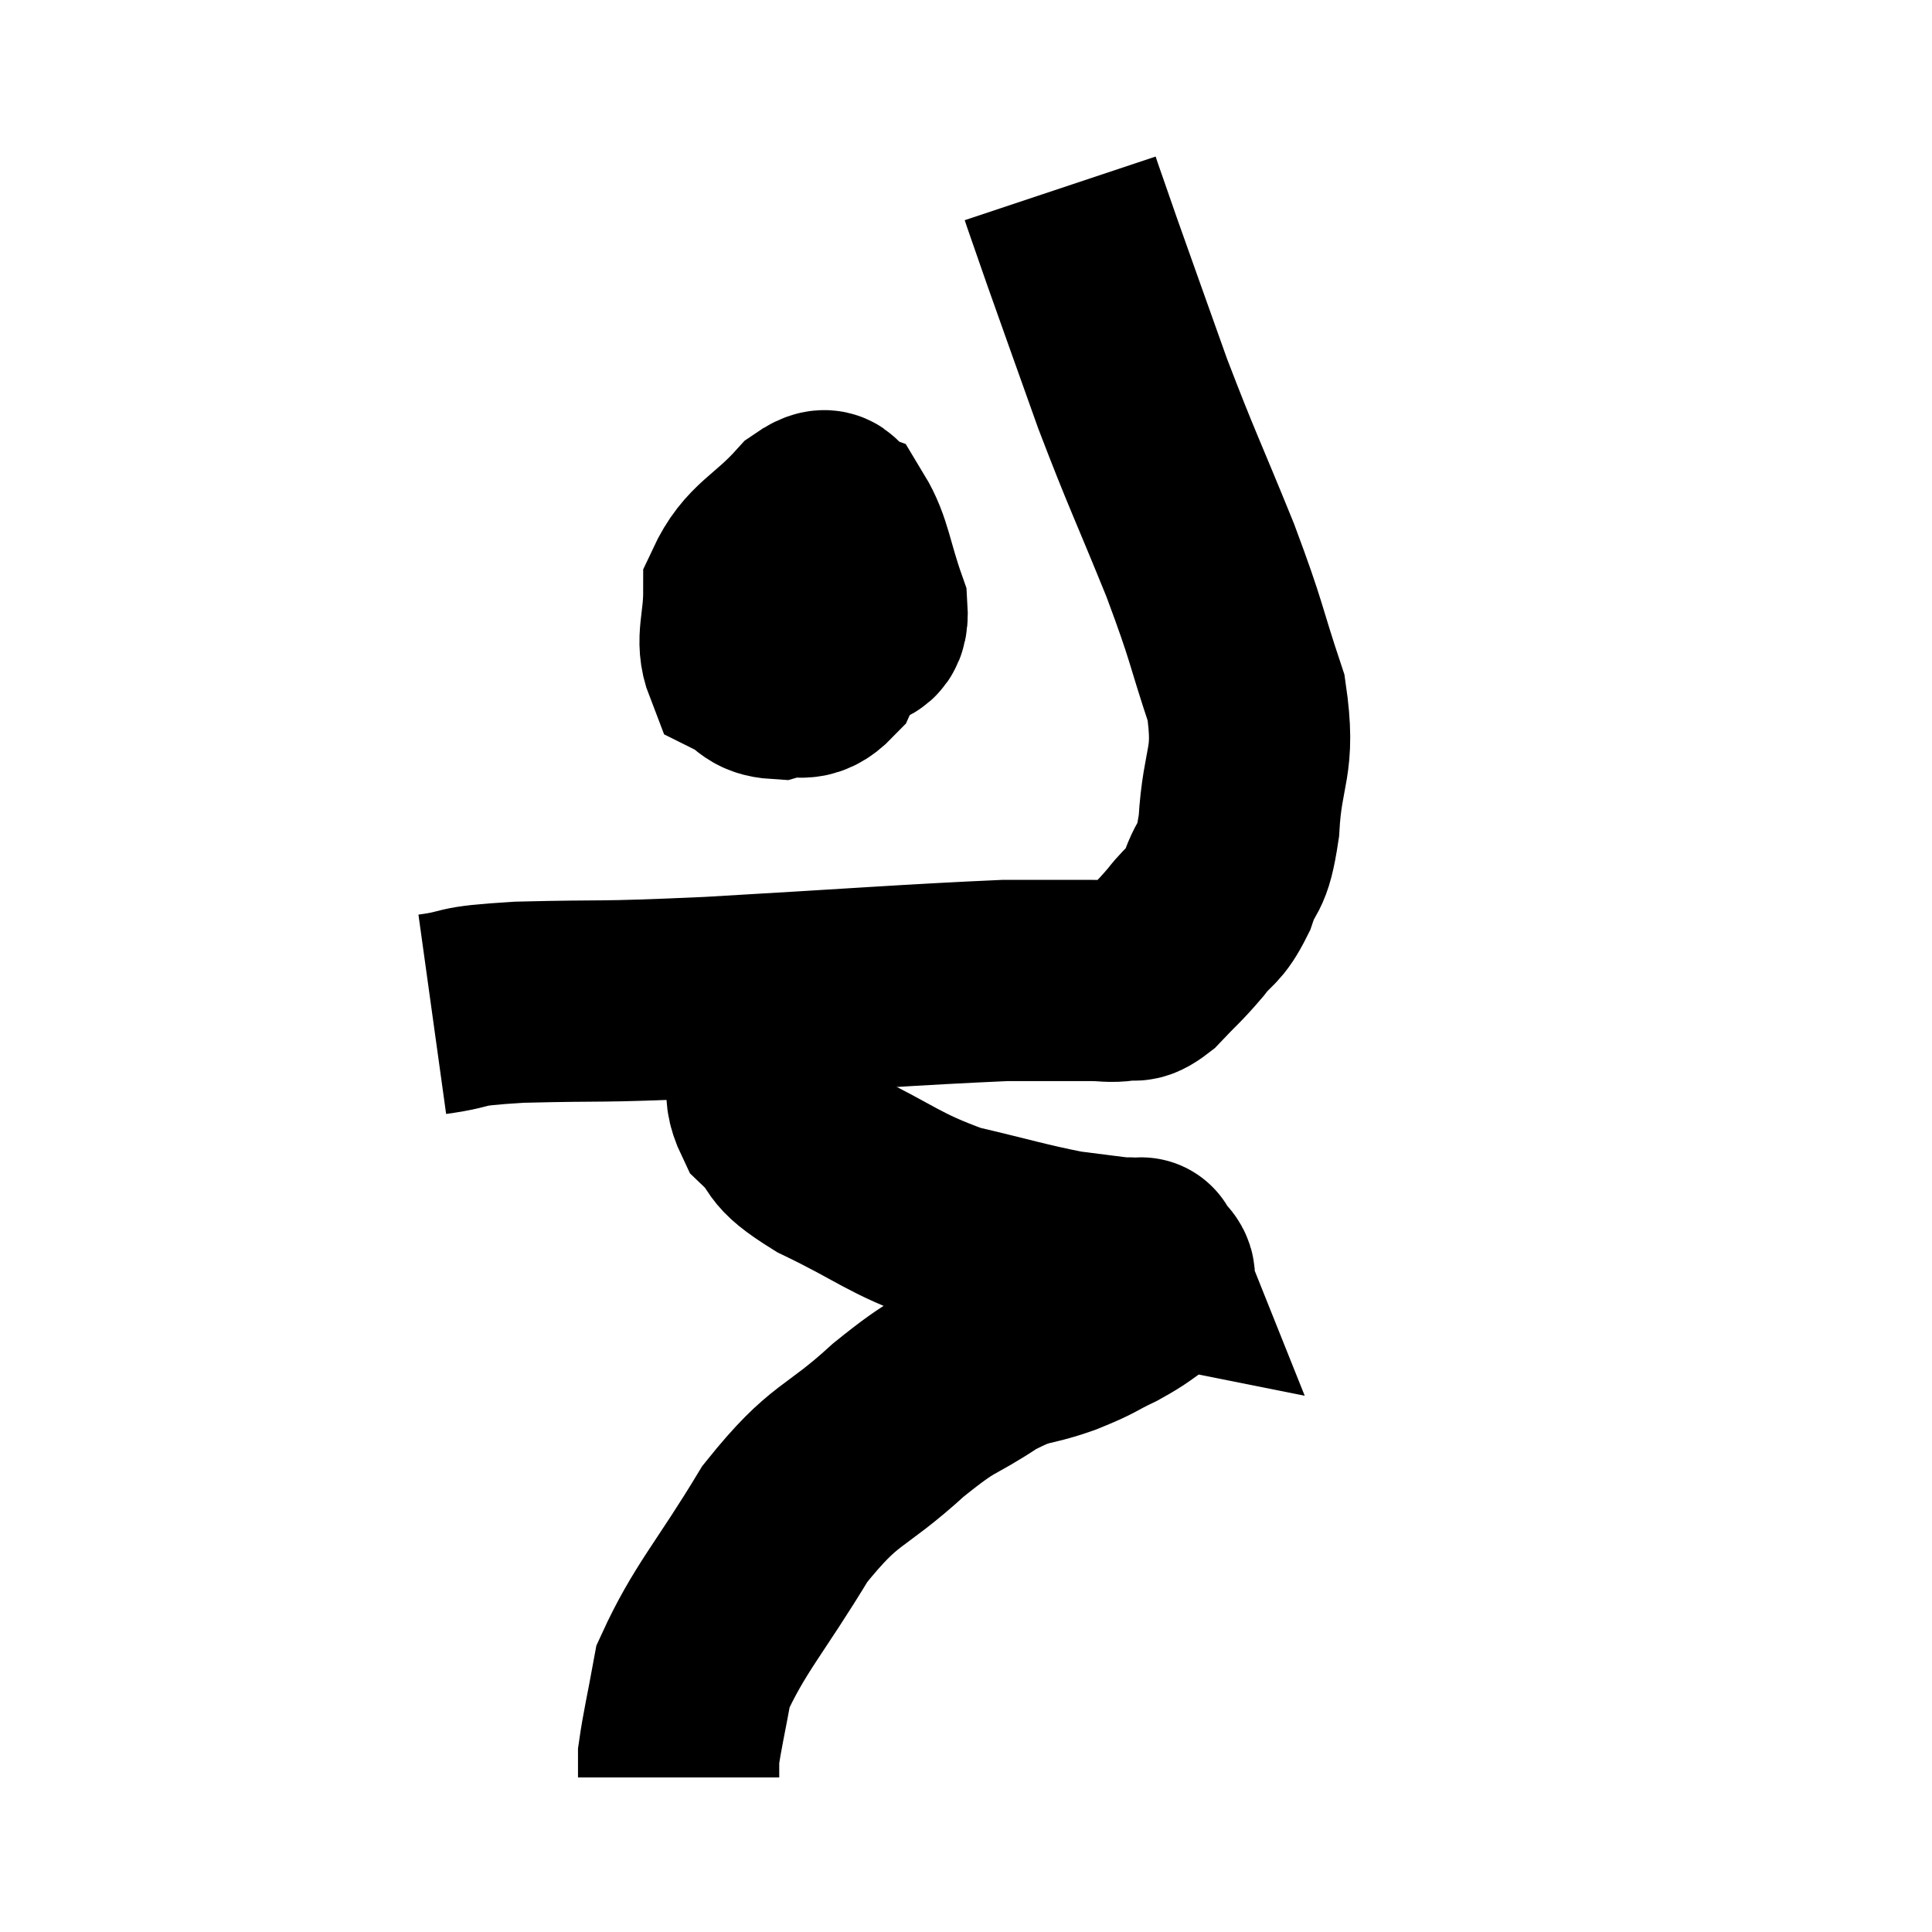 <svg width="48" height="48" viewBox="0 0 48 48" xmlns="http://www.w3.org/2000/svg"><path d="M 10.74 25.2 C 11.82 25.05, 11.175 25.005, 12.9 24.9 C 15.27 24.84, 14.625 24.915, 17.64 24.78 C 21.3 24.57, 22.59 24.465, 24.96 24.36 C 26.04 24.36, 26.385 24.36, 27.12 24.36 C 27.51 24.36, 27.555 24.405, 27.9 24.36 C 28.2 24.27, 28.11 24.48, 28.5 24.18 C 28.98 23.67, 29.025 23.67, 29.46 23.16 C 29.85 22.65, 29.91 22.8, 30.24 22.14 C 30.51 21.33, 30.6 21.72, 30.78 20.52 C 30.87 18.93, 31.2 18.99, 30.96 17.34 C 30.39 15.63, 30.525 15.81, 29.82 13.92 C 28.98 11.85, 28.875 11.7, 28.14 9.78 C 27.51 8.01, 27.315 7.47, 26.88 6.24 C 26.64 5.55, 26.535 5.25, 26.4 4.86 L 26.34 4.68" fill="none" stroke="black" stroke-width="5"></path><path d="M 20.82 14.16 C 20.55 14.34, 20.385 14.19, 20.28 14.52 C 20.34 15, 20.22 15.165, 20.4 15.48 C 20.7 15.63, 20.715 15.87, 21 15.78 C 21.27 15.45, 21.585 15.795, 21.54 15.12 C 21.18 14.1, 21.165 13.65, 20.82 13.08 C 20.49 12.96, 20.745 12.435, 20.16 12.84 C 19.32 13.77, 18.9 13.8, 18.48 14.7 C 18.48 15.57, 18.27 15.9, 18.48 16.44 C 18.9 16.65, 18.84 16.83, 19.32 16.86 C 19.86 16.71, 19.965 17.01, 20.4 16.56 C 20.73 15.81, 20.955 15.585, 21.06 15.06 C 20.94 14.76, 21 14.67, 20.82 14.46 C 20.58 14.34, 20.715 14.1, 20.34 14.22 C 19.83 14.58, 19.605 14.415, 19.32 14.94 C 19.26 15.63, 19.14 15.81, 19.2 16.32 L 19.56 16.98" fill="none" stroke="black" stroke-width="5"></path><path d="M 19.44 24.72 C 19.32 25.44, 19.26 25.425, 19.2 26.16 C 19.2 26.91, 18.87 26.97, 19.2 27.66 C 19.86 28.29, 19.41 28.23, 20.52 28.92 C 22.08 29.67, 22.155 29.88, 23.64 30.42 C 25.05 30.75, 25.395 30.87, 26.46 31.08 C 27.18 31.17, 27.495 31.215, 27.9 31.26 C 27.99 31.26, 28.035 31.26, 28.08 31.26 C 28.08 31.26, 28.005 31.245, 28.08 31.26 C 28.23 31.29, 28.305 31.305, 28.38 31.32 C 28.38 31.32, 28.32 31.17, 28.38 31.32 C 28.5 31.62, 28.815 31.605, 28.62 31.92 C 28.11 32.25, 28.17 32.265, 27.6 32.58 C 26.97 32.88, 27.12 32.865, 26.34 33.18 C 25.41 33.51, 25.485 33.315, 24.48 33.84 C 23.4 34.56, 23.565 34.275, 22.32 35.28 C 20.91 36.57, 20.775 36.27, 19.5 37.86 C 18.36 39.75, 17.88 40.2, 17.22 41.64 C 17.04 42.63, 16.95 42.99, 16.86 43.62 C 16.86 43.89, 16.86 44.025, 16.86 44.16 L 16.86 44.16" fill="none" stroke="black" stroke-width="5"></path></svg>